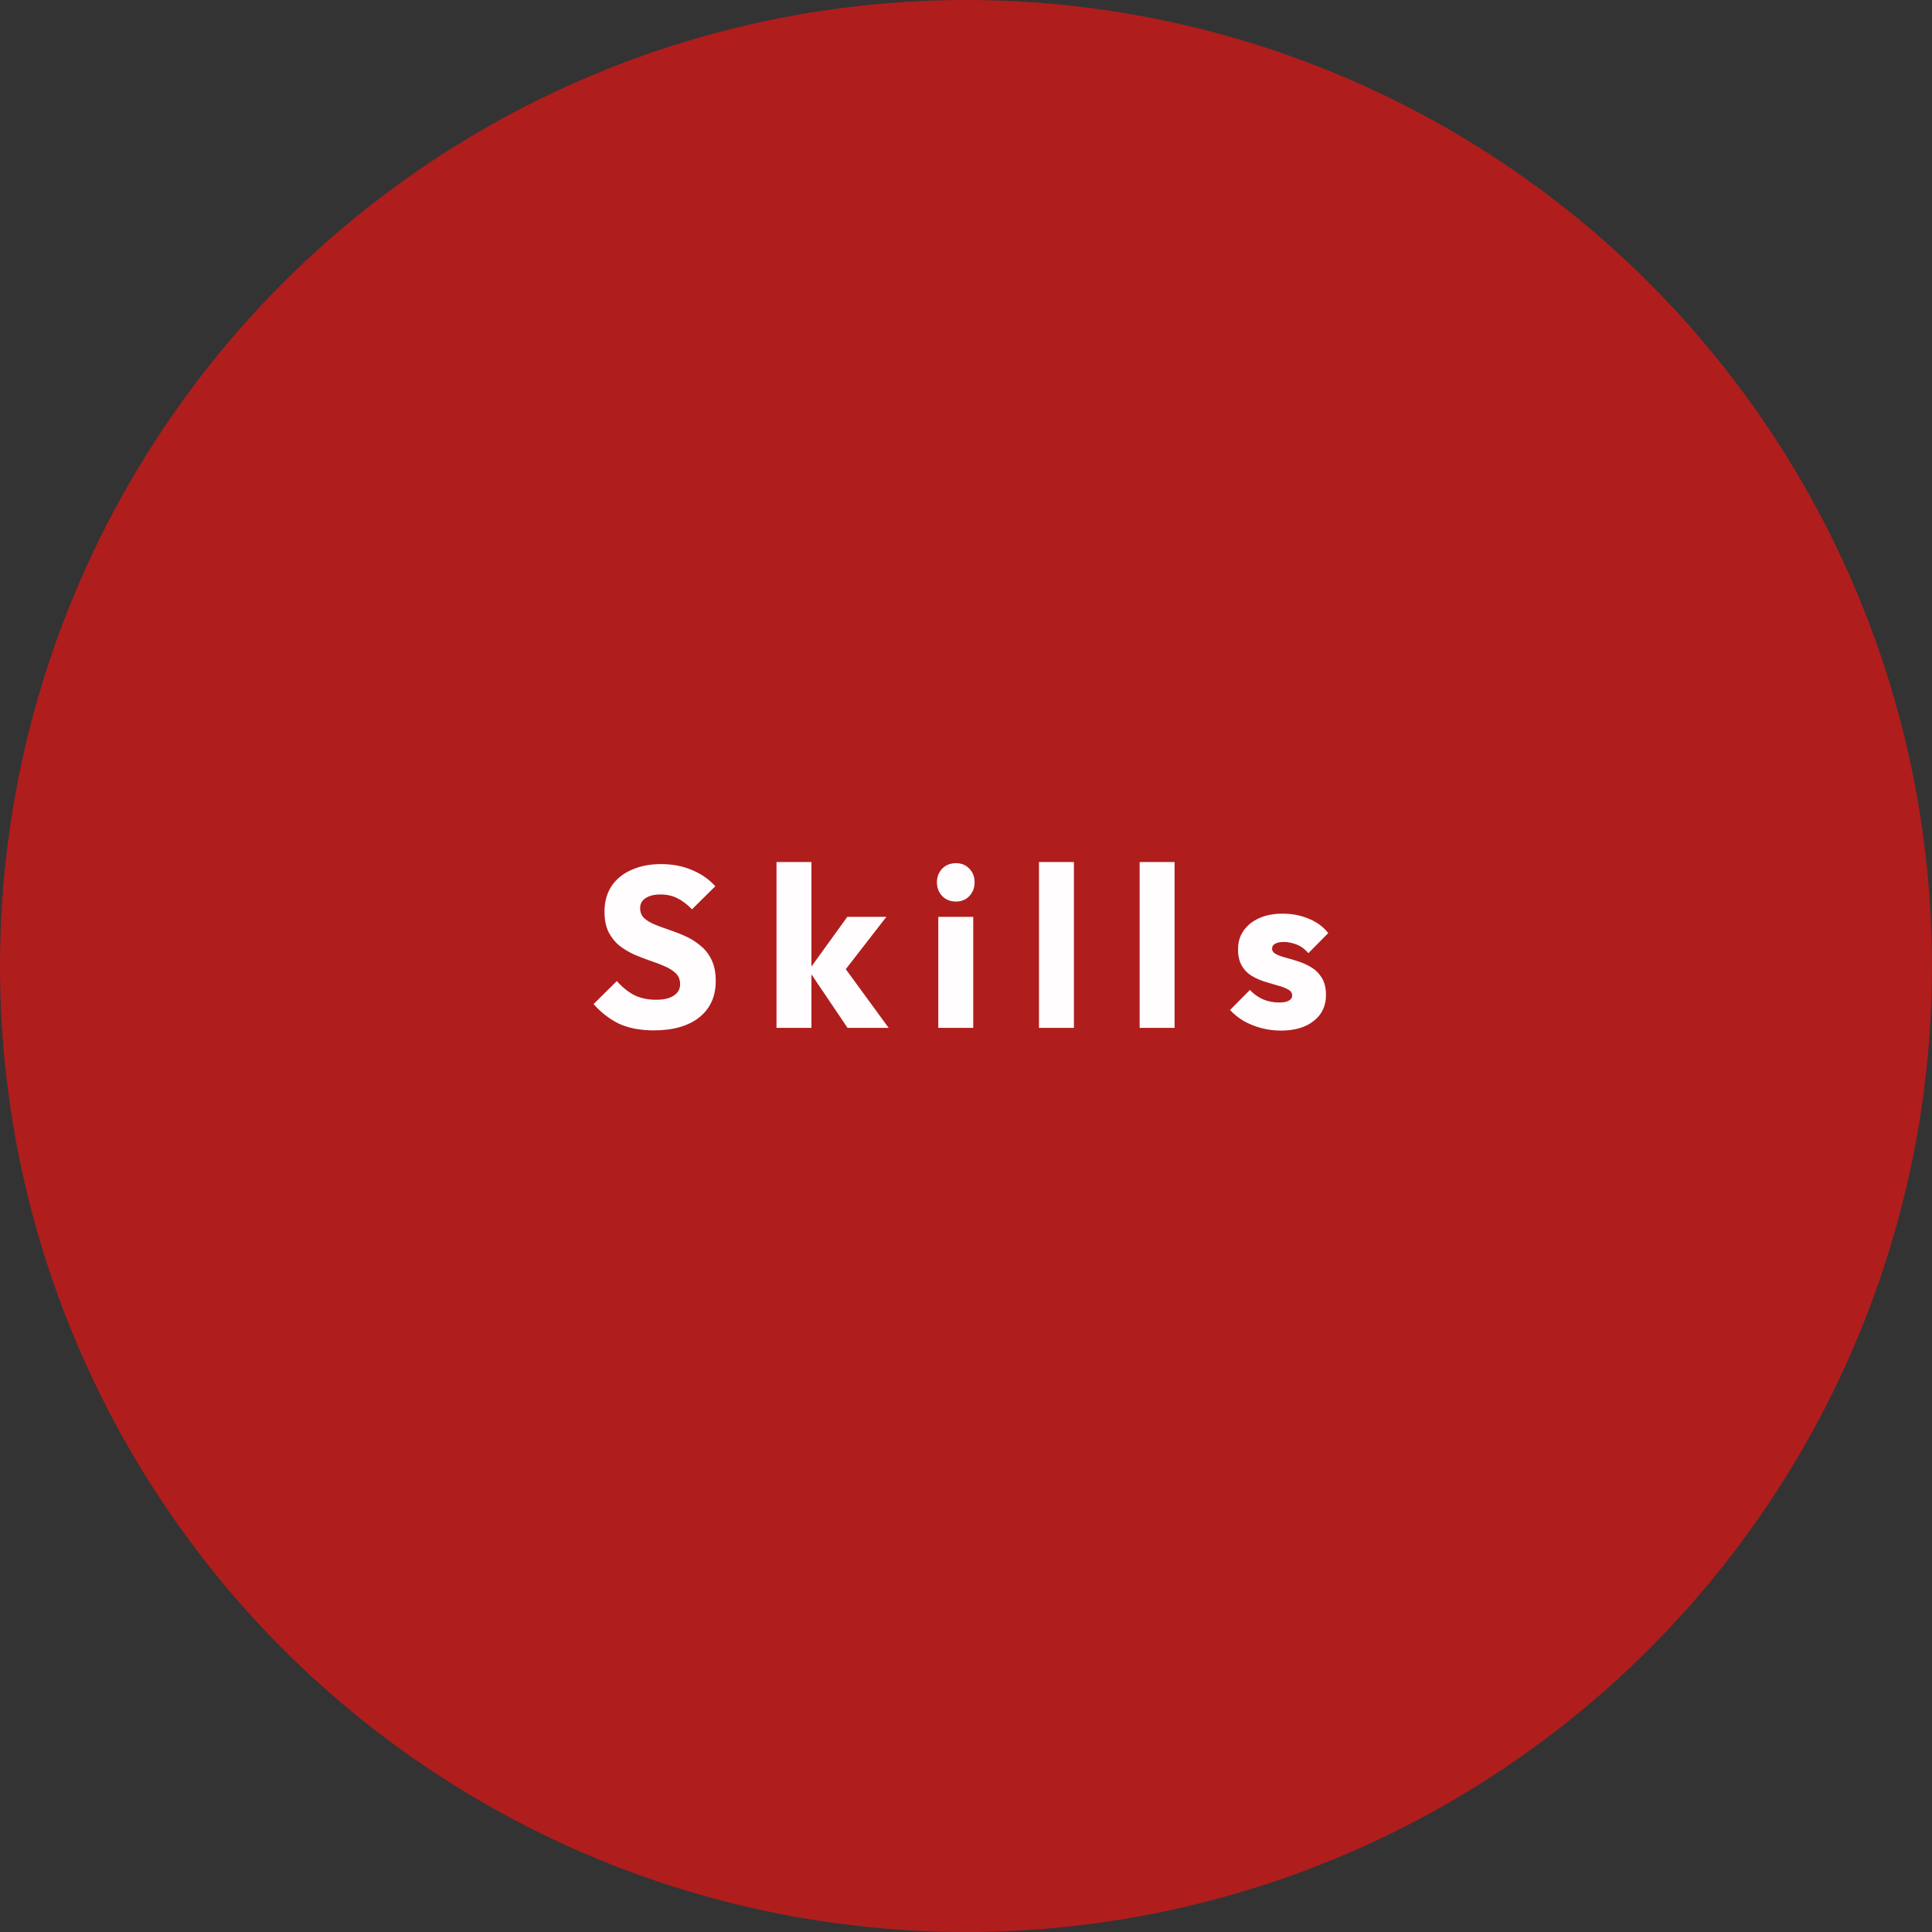 <svg width="203" height="203" viewBox="0 0 203 203" fill="none" xmlns="http://www.w3.org/2000/svg">
<rect x="0" y="0" width="203" height="203" fill="#333333" stroke="none"/>
<circle cx="101.5" cy="101.5" r="101.5" fill="#B01D1D"/>
<path d="M68.701 108.264C67.309 108.264 66.109 108.04 65.101 107.592C64.109 107.128 63.197 106.432 62.365 105.504L64.813 103.08C65.357 103.704 65.957 104.192 66.613 104.544C67.285 104.88 68.061 105.048 68.941 105.048C69.741 105.048 70.357 104.904 70.789 104.616C71.237 104.328 71.461 103.928 71.461 103.416C71.461 102.952 71.317 102.576 71.029 102.288C70.741 102 70.357 101.752 69.877 101.544C69.413 101.336 68.893 101.136 68.317 100.944C67.757 100.752 67.197 100.536 66.637 100.296C66.077 100.04 65.557 99.728 65.077 99.36C64.613 98.976 64.237 98.504 63.949 97.944C63.661 97.368 63.517 96.648 63.517 95.784C63.517 94.744 63.765 93.848 64.261 93.096C64.773 92.344 65.477 91.776 66.373 91.392C67.269 90.992 68.301 90.792 69.469 90.792C70.653 90.792 71.733 91 72.709 91.416C73.701 91.832 74.517 92.4 75.157 93.12L72.709 95.544C72.197 95.016 71.677 94.624 71.149 94.368C70.637 94.112 70.053 93.984 69.397 93.984C68.741 93.984 68.221 94.112 67.837 94.368C67.453 94.608 67.261 94.96 67.261 95.424C67.261 95.856 67.405 96.208 67.693 96.48C67.981 96.736 68.357 96.96 68.821 97.152C69.301 97.344 69.821 97.536 70.381 97.728C70.957 97.92 71.525 98.144 72.085 98.4C72.645 98.656 73.157 98.984 73.621 99.384C74.101 99.768 74.485 100.264 74.773 100.872C75.061 101.464 75.205 102.2 75.205 103.08C75.205 104.696 74.629 105.968 73.477 106.896C72.325 107.808 70.733 108.264 68.701 108.264ZM89.053 108L84.973 101.952L89.029 96.336H93.133L88.237 102.648L88.357 101.136L93.373 108H89.053ZM81.589 108V90.576H85.261V108H81.589ZM98.589 108V96.336H102.261V108H98.589ZM100.437 94.728C99.861 94.728 99.381 94.536 98.997 94.152C98.629 93.752 98.445 93.272 98.445 92.712C98.445 92.136 98.629 91.656 98.997 91.272C99.381 90.888 99.861 90.696 100.437 90.696C101.013 90.696 101.485 90.888 101.853 91.272C102.221 91.656 102.405 92.136 102.405 92.712C102.405 93.272 102.221 93.752 101.853 94.152C101.485 94.536 101.013 94.728 100.437 94.728ZM109.167 108V90.576H112.839V108H109.167ZM119.745 108V90.576H123.417V108H119.745ZM134.571 108.288C133.883 108.288 133.203 108.2 132.531 108.024C131.875 107.848 131.259 107.6 130.683 107.28C130.123 106.944 129.643 106.56 129.243 106.128L131.331 104.016C131.715 104.432 132.171 104.76 132.699 105C133.227 105.224 133.803 105.336 134.427 105.336C134.859 105.336 135.187 105.272 135.411 105.144C135.651 105.016 135.771 104.84 135.771 104.616C135.771 104.328 135.627 104.112 135.339 103.968C135.067 103.808 134.715 103.672 134.283 103.56C133.851 103.432 133.395 103.296 132.915 103.152C132.435 103.008 131.979 102.808 131.547 102.552C131.115 102.296 130.763 101.944 130.491 101.496C130.219 101.032 130.083 100.448 130.083 99.744C130.083 98.992 130.275 98.344 130.659 97.8C131.043 97.24 131.587 96.8 132.291 96.48C132.995 96.16 133.819 96 134.763 96C135.755 96 136.667 96.176 137.499 96.528C138.347 96.864 139.035 97.368 139.563 98.04L137.475 100.152C137.107 99.72 136.691 99.416 136.227 99.24C135.779 99.064 135.339 98.976 134.907 98.976C134.491 98.976 134.179 99.04 133.971 99.168C133.763 99.28 133.659 99.448 133.659 99.672C133.659 99.912 133.795 100.104 134.067 100.248C134.339 100.392 134.691 100.52 135.123 100.632C135.555 100.744 136.011 100.88 136.491 101.04C136.971 101.2 137.427 101.416 137.859 101.688C138.291 101.96 138.643 102.328 138.915 102.792C139.187 103.24 139.323 103.832 139.323 104.568C139.323 105.704 138.891 106.608 138.027 107.28C137.179 107.952 136.027 108.288 134.571 108.288Z" fill="#FFFDFD"/>
</svg>
